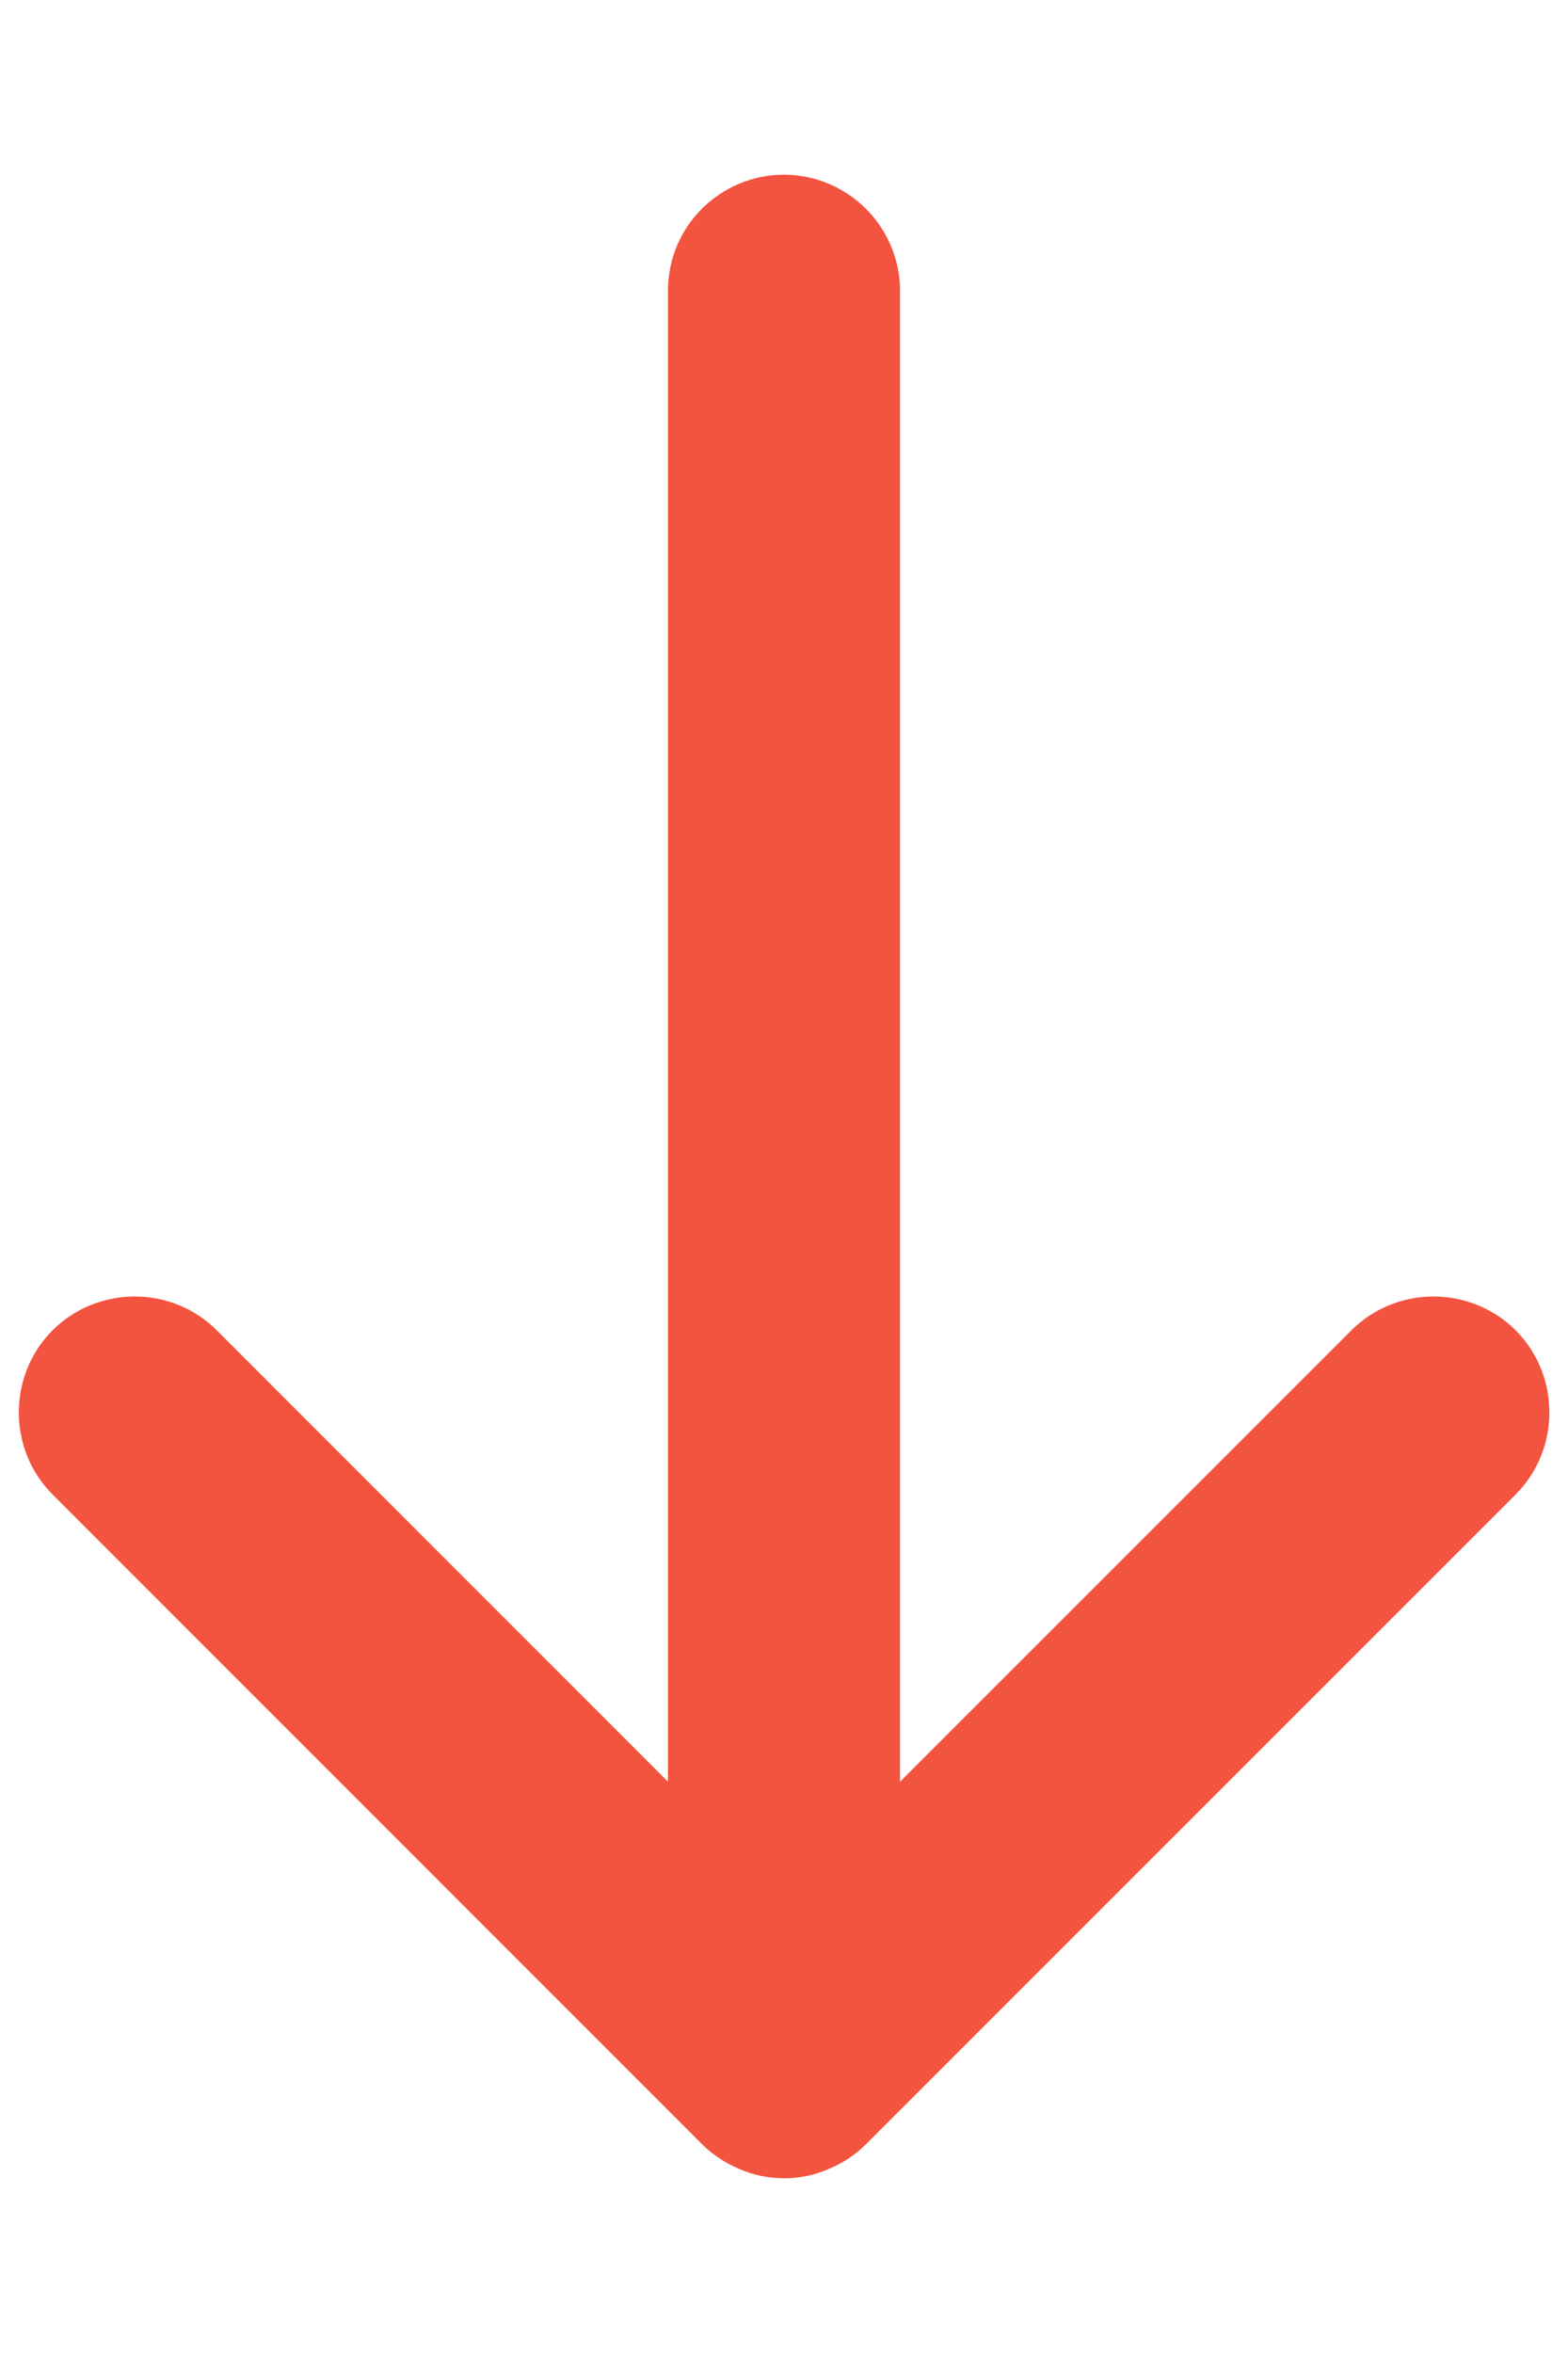 <svg width="8" height="12" viewBox="0 0 8 12" fill="none" xmlns="http://www.w3.org/2000/svg">
<path d="M0.445 6.961C0.578 6.829 0.797 6.829 0.929 6.961L3.658 9.69L3.658 1.483C3.658 1.386 3.697 1.302 3.758 1.241C3.82 1.18 3.904 1.141 4 1.141C4.188 1.141 4.342 1.296 4.342 1.483L4.342 9.69L7.072 6.961C7.204 6.829 7.423 6.829 7.556 6.961C7.688 7.093 7.688 7.313 7.556 7.445L4.242 10.758C4.21 10.79 4.175 10.813 4.129 10.832C4.049 10.868 3.952 10.868 3.871 10.832C3.826 10.813 3.791 10.79 3.758 10.758L0.445 7.445C0.313 7.313 0.313 7.093 0.445 6.961Z" fill="#F3543F" stroke="#F3543F" stroke-width="0.5"/>
</svg>
